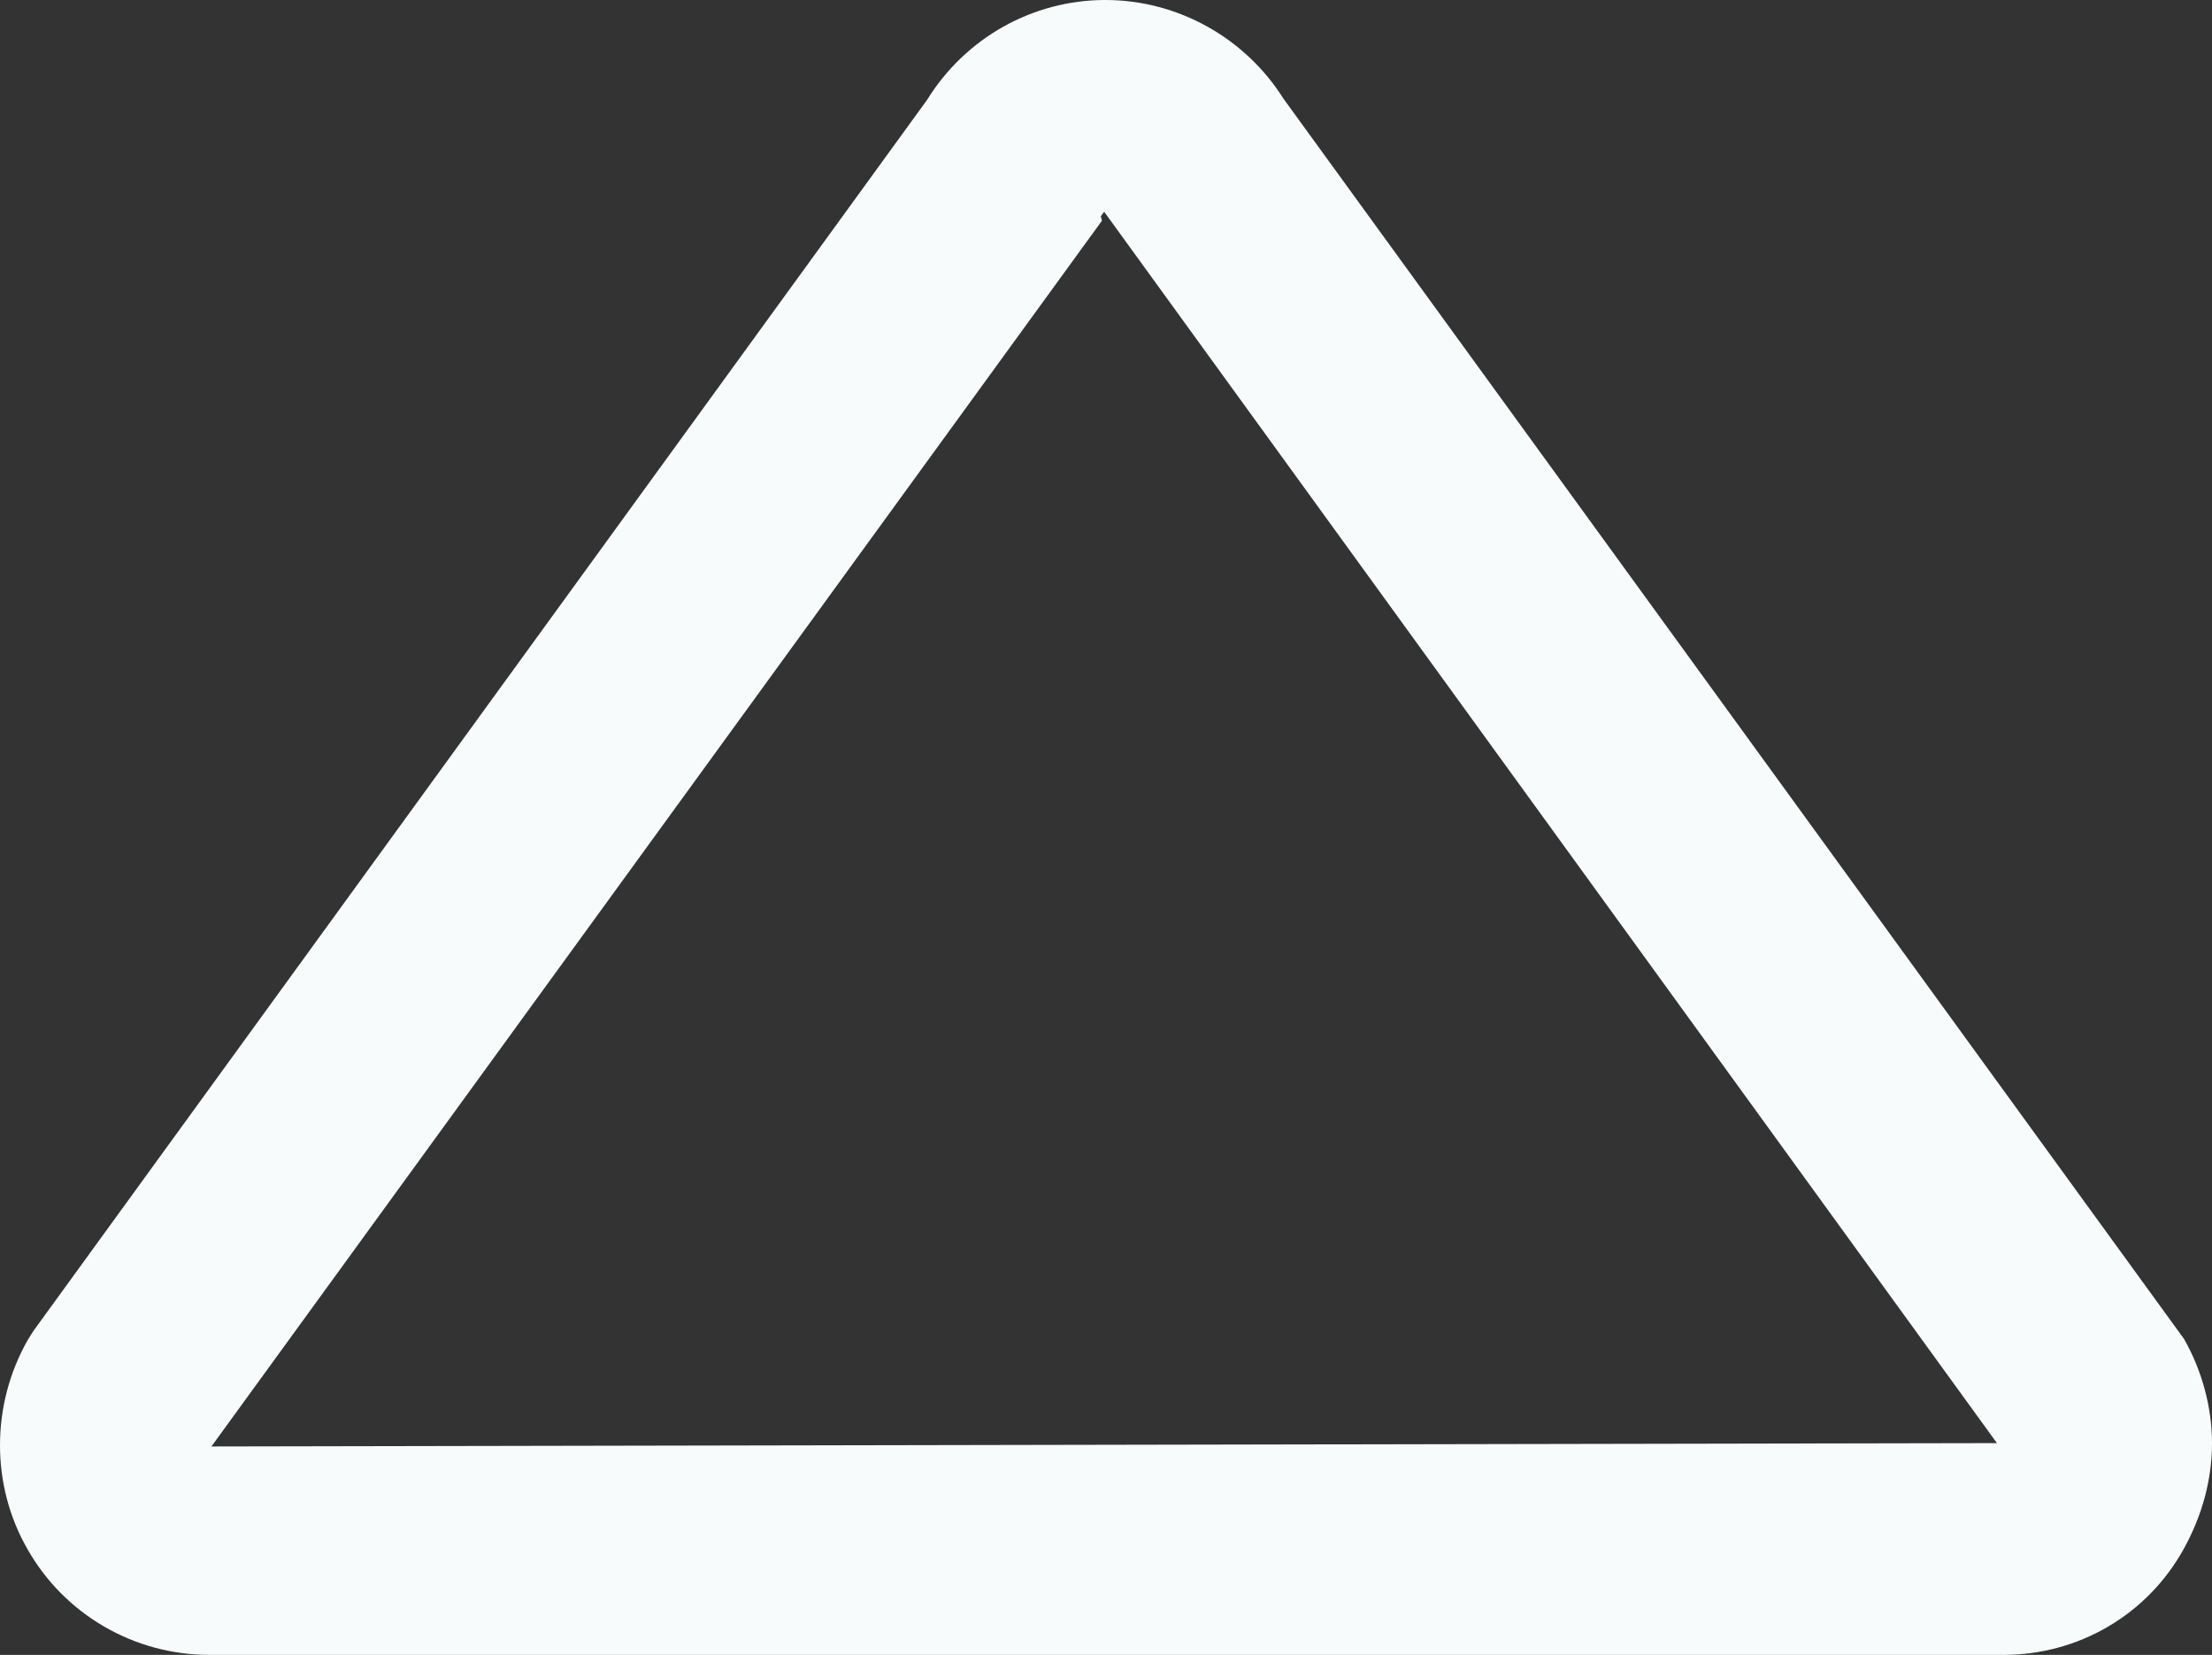 <?xml version="1.0" encoding="UTF-8" standalone="no"?>
<!-- Generator: Adobe Illustrator 23.0.4, SVG Export Plug-In . SVG Version: 6.00 Build 0)  -->

<svg
   xmlns:dc="http://purl.org/dc/elements/1.1/"
   xmlns:cc="http://creativecommons.org/ns#"
   xmlns:rdf="http://www.w3.org/1999/02/22-rdf-syntax-ns#"
   xmlns:svg="http://www.w3.org/2000/svg"
   xmlns="http://www.w3.org/2000/svg"
   xmlns:sodipodi="http://sodipodi.sourceforge.net/DTD/sodipodi-0.dtd"
   xmlns:inkscape="http://www.inkscape.org/namespaces/inkscape"
   version="1.1"
   id="Camada_1"
   x="0px"
   y="0px"
   viewBox="0 0 197.475 147.7"
   xml:space="preserve"
   sodipodi:docname="icone_setabranca_.svg"
   width="197.475"
   height="147.7"
   inkscape:version="0.92.4 (unknown)"><rect x="0" y="0" width="197.475" height="147.7" fill="#333333" stroke="none"/><defs
   id="defs5838" /><sodipodi:namedview
   pagecolor="#ffffff"
   bordercolor="#666666"
   borderopacity="1"
   objecttolerance="10"
   gridtolerance="10"
   guidetolerance="10"
   inkscape:pageopacity="0"
   inkscape:pageshadow="2"
   inkscape:window-width="767"
   inkscape:window-height="447"
   id="namedview5836"
   showgrid="false"
   inkscape:zoom="0.56324582"
   inkscape:cx="99.175"
   inkscape:cy="86.6"
   inkscape:window-x="172"
   inkscape:window-y="343"
   inkscape:window-maximized="0"
   inkscape:current-layer="Camada_1" />
<style
   type="text/css"
   id="style5828">
	.st0{fill:#F7FBFB;}
</style>
<g
   id="g5833"
   transform="translate(-163.825,-148.4)">
	<g
   id="Layer_8_11_">
		<path
   class="st0"
   d="M 342.7,296.1 H 182.5 c -6.7,0 -12.9,-3.6 -16.2,-9.4 -3.3,-5.7 -3.3,-12.9 0,-18.7 l 0.5,-0.8 79.8,-109.9 c 3.4,-5.5 9.4,-8.9 15.9,-8.9 6.5,0 12.5,3.4 15.9,8.8 l 80.4,110.7 c 1.6,2.8 2.5,6.1 2.5,9.3 0,3.3 -0.9,6.5 -2.5,9.4 -3.3,6 -9.5,9.5 -16.1,9.5 z m -80.3,-128.8 -0.3,0.4 0.1,0.4 -79.5,109.4 159.4,-0.3 z"
   id="path5830"
   inkscape:connector-curvature="0"
   style="fill:#f7fbfb" />
	</g>
</g>
</svg>